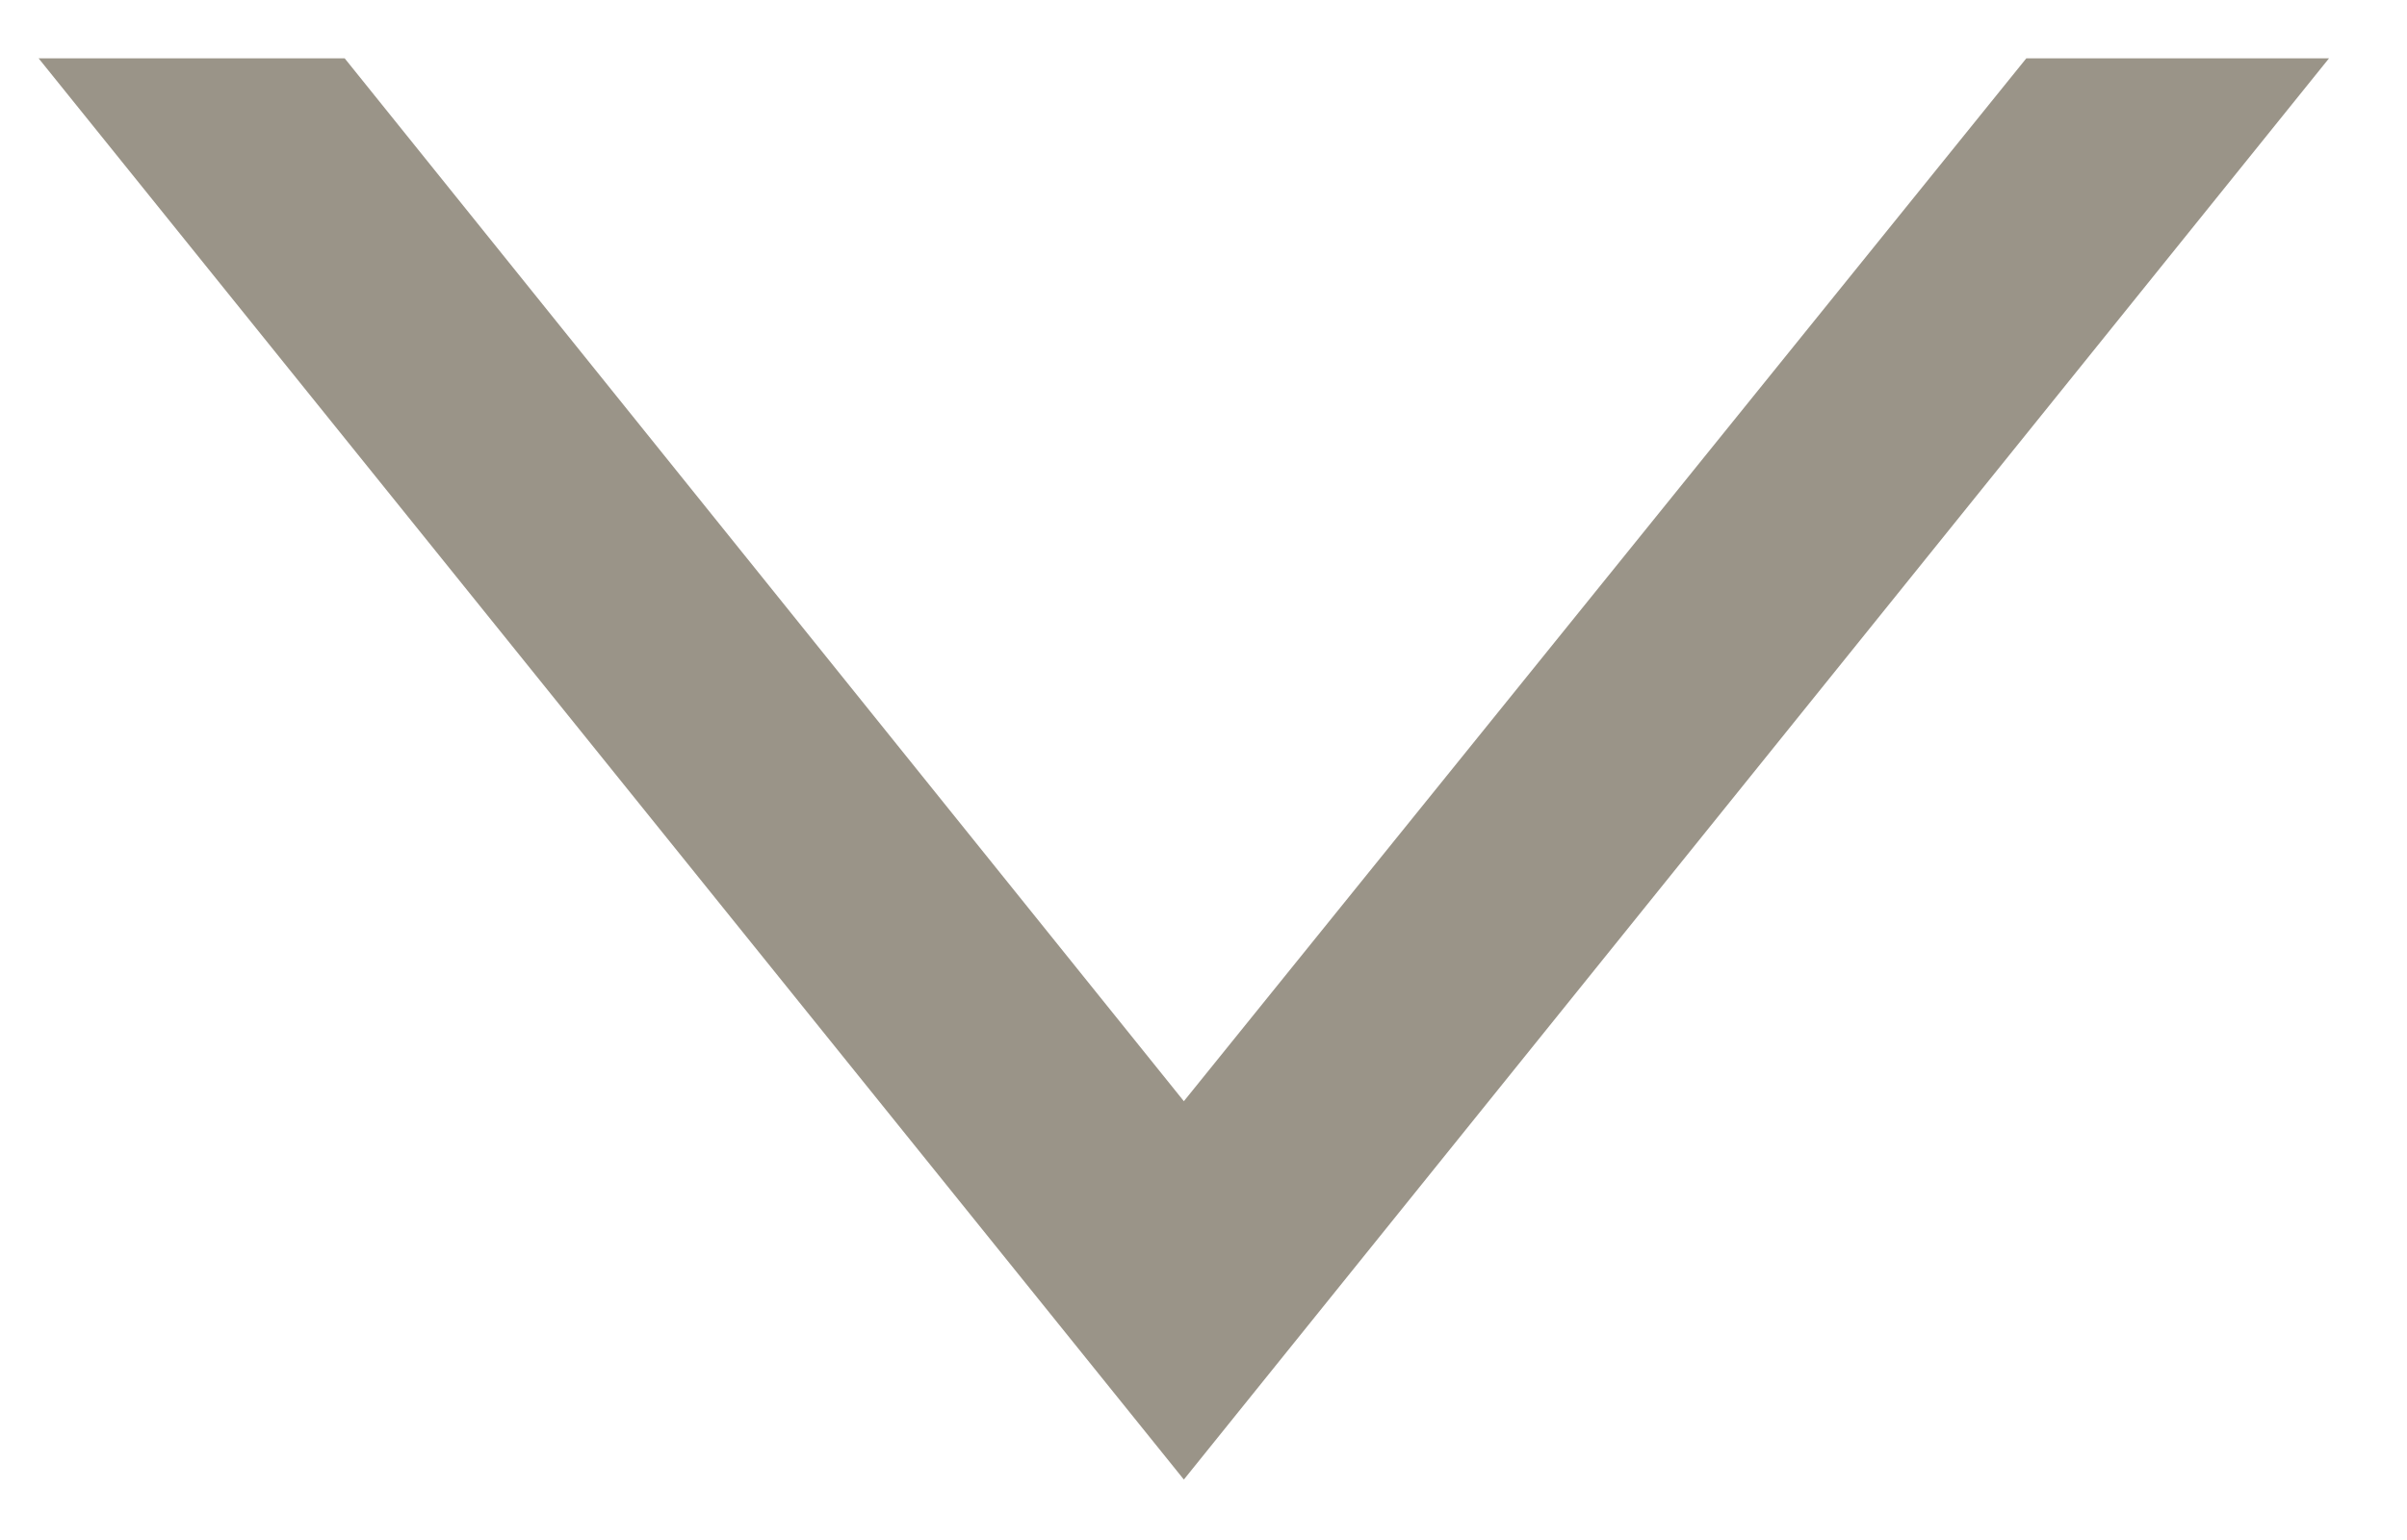<svg width="25" height="16" viewBox="0 0 25 16" fill="none" xmlns="http://www.w3.org/2000/svg">
<path d="M0.401 0.606L3.58 0.606L12.296 11.441L21.046 0.606L24.19 0.606L12.296 15.372L0.401 0.606Z" fill="#9A9488"/>
</svg>
